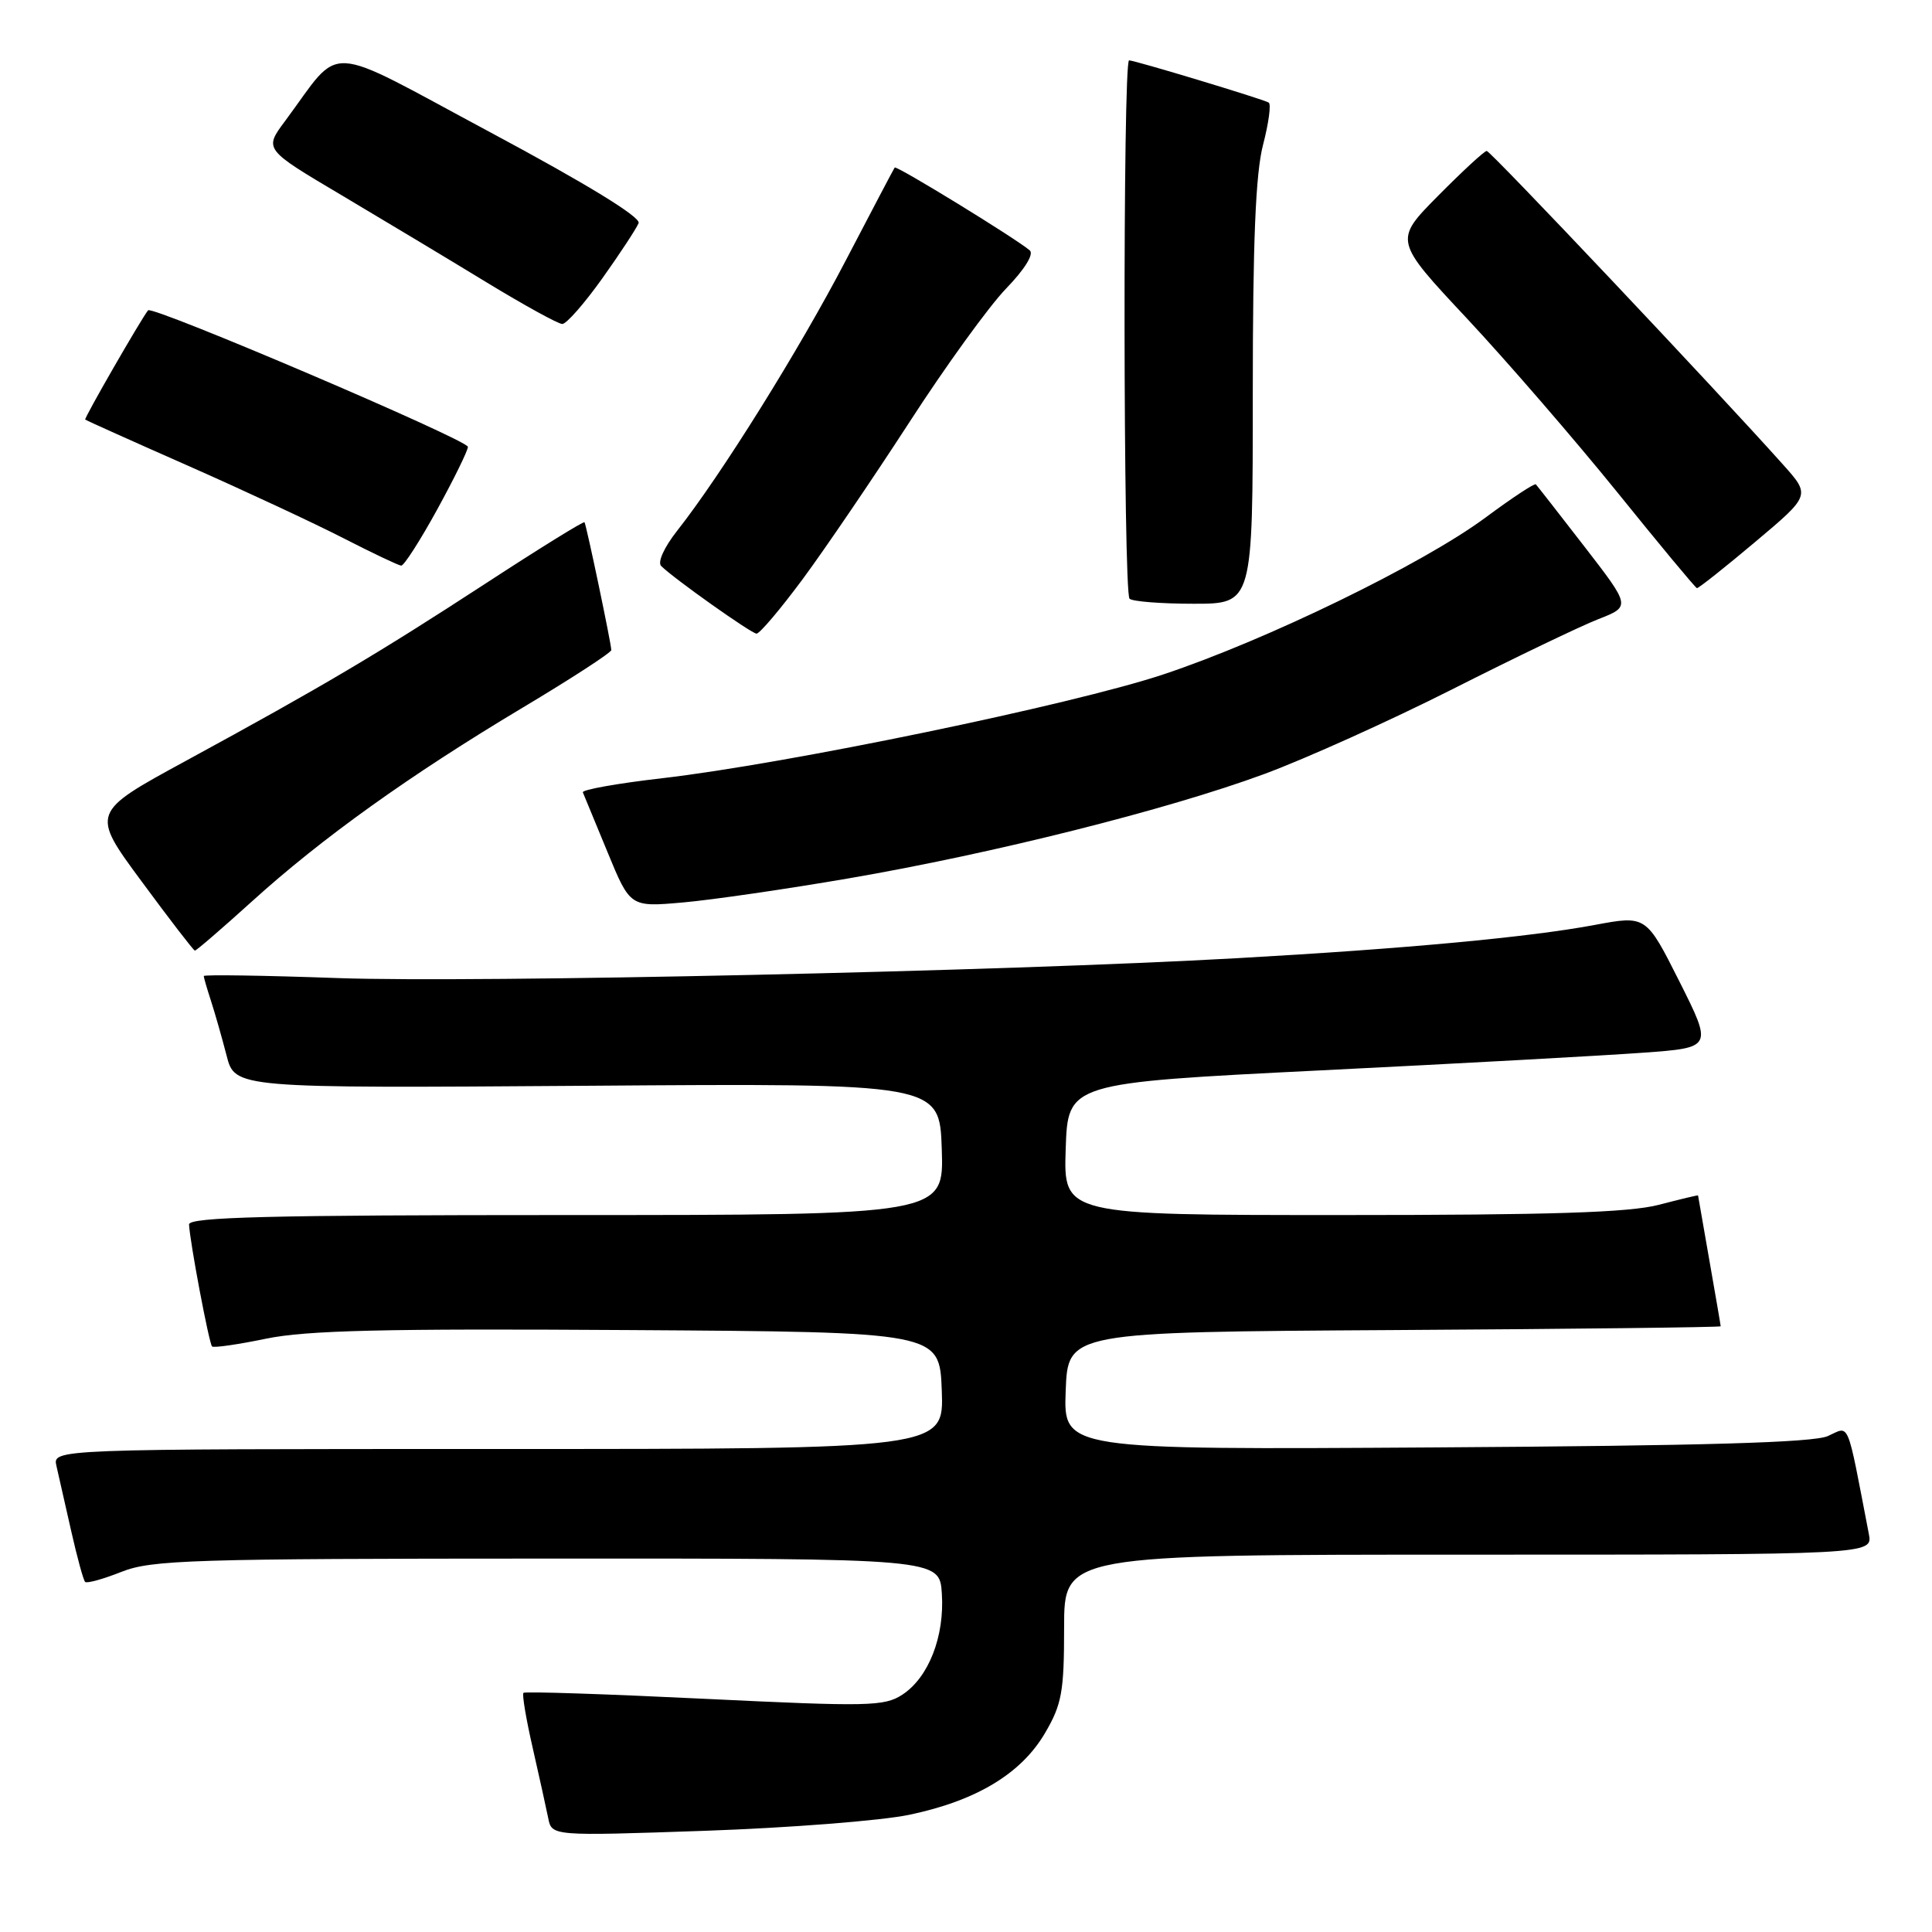 <?xml version="1.0" encoding="UTF-8" standalone="no"?>
<!DOCTYPE svg PUBLIC "-//W3C//DTD SVG 1.1//EN" "http://www.w3.org/Graphics/SVG/1.1/DTD/svg11.dtd" >
<svg xmlns="http://www.w3.org/2000/svg" xmlns:xlink="http://www.w3.org/1999/xlink" version="1.1" viewBox="0 0 256 256">
 <g >
 <path fill="currentColor"
d=" M 120.48 240.47 C 129.36 238.61 135.31 235.03 138.47 229.64 C 140.70 225.83 141.00 224.19 141.00 215.66 C 141.00 206.00 141.00 206.00 194.58 206.00 C 248.16 206.00 248.16 206.00 247.63 203.25 C 244.64 187.76 245.15 188.97 242.19 190.29 C 240.26 191.15 225.62 191.57 190.21 191.79 C 140.91 192.10 140.91 192.10 141.21 184.30 C 141.50 176.50 141.50 176.50 184.75 176.24 C 208.54 176.10 228.00 175.87 228.00 175.74 C 228.00 175.61 227.32 171.68 226.50 167.00 C 225.68 162.32 225.00 158.45 225.00 158.40 C 225.00 158.34 222.65 158.90 219.78 159.65 C 215.85 160.67 205.47 161.00 177.74 161.00 C 140.92 161.00 140.92 161.00 141.21 152.25 C 141.50 143.50 141.50 143.50 175.00 141.83 C 193.43 140.92 212.65 139.86 217.71 139.49 C 226.93 138.82 226.93 138.82 222.53 130.05 C 218.12 121.29 218.12 121.29 211.31 122.56 C 202.66 124.18 186.28 125.71 164.00 126.96 C 133.04 128.71 63.04 130.25 44.75 129.60 C 34.99 129.25 27.00 129.13 27.00 129.33 C 27.00 129.53 27.43 131.01 27.95 132.60 C 28.47 134.20 29.40 137.46 30.02 139.85 C 31.13 144.20 31.13 144.20 77.82 143.87 C 124.50 143.53 124.50 143.53 124.79 152.27 C 125.08 161.00 125.08 161.00 75.04 161.00 C 35.65 161.00 25.01 161.27 25.05 162.25 C 25.15 164.52 27.70 178.03 28.10 178.41 C 28.32 178.62 31.55 178.15 35.27 177.38 C 40.58 176.28 50.93 176.03 83.27 176.24 C 124.50 176.50 124.50 176.50 124.79 184.25 C 125.08 192.00 125.08 192.00 66.02 192.00 C 6.96 192.00 6.96 192.00 7.48 194.25 C 7.77 195.49 8.64 199.36 9.43 202.85 C 10.22 206.35 11.05 209.39 11.28 209.61 C 11.50 209.84 13.67 209.24 16.09 208.28 C 20.09 206.69 25.40 206.53 72.50 206.52 C 124.50 206.50 124.50 206.50 124.80 211.16 C 125.17 216.84 123.05 222.27 119.57 224.55 C 117.18 226.11 115.08 226.15 93.35 225.10 C 80.35 224.47 69.56 224.11 69.36 224.31 C 69.16 224.51 69.71 227.78 70.58 231.58 C 71.45 235.39 72.37 239.58 72.64 240.90 C 73.11 243.29 73.11 243.29 93.42 242.59 C 104.59 242.20 116.76 241.25 120.48 240.47 Z  M 33.42 119.41 C 42.65 111.05 54.30 102.71 69.25 93.77 C 75.71 89.91 81.00 86.47 81.00 86.14 C 81.00 85.31 77.70 69.57 77.45 69.20 C 77.33 69.04 71.45 72.68 64.37 77.30 C 49.95 86.69 42.88 90.88 24.62 100.82 C 12.03 107.67 12.03 107.67 18.77 116.80 C 22.47 121.82 25.64 125.94 25.82 125.96 C 26.00 125.98 29.42 123.03 33.42 119.41 Z  M 112.50 116.38 C 131.58 113.10 154.67 107.30 167.50 102.57 C 173.00 100.54 184.25 95.47 192.50 91.30 C 200.75 87.13 209.43 82.96 211.79 82.04 C 216.08 80.36 216.08 80.36 209.95 72.43 C 206.58 68.07 203.68 64.36 203.51 64.18 C 203.34 64.00 200.34 65.98 196.85 68.57 C 188.56 74.72 167.80 84.83 154.10 89.38 C 141.98 93.40 104.32 101.20 87.73 103.12 C 81.80 103.80 77.08 104.65 77.23 104.99 C 77.38 105.34 78.85 108.90 80.50 112.91 C 83.50 120.20 83.50 120.20 90.50 119.58 C 94.35 119.24 104.25 117.80 112.50 116.38 Z  M 106.38 76.71 C 109.35 72.69 115.69 63.36 120.49 55.96 C 125.28 48.55 131.04 40.59 133.30 38.25 C 135.76 35.71 137.03 33.67 136.45 33.18 C 134.72 31.67 118.78 21.89 118.55 22.20 C 118.43 22.36 115.52 27.90 112.08 34.49 C 105.91 46.34 95.57 62.91 89.74 70.31 C 88.00 72.52 87.10 74.50 87.61 75.00 C 89.32 76.69 99.51 83.91 100.24 83.96 C 100.65 83.98 103.41 80.72 106.38 76.71 Z  M 166.00 52.22 C 166.00 32.02 166.37 23.00 167.36 19.19 C 168.11 16.31 168.45 13.79 168.11 13.59 C 167.28 13.11 150.37 8.00 149.61 8.00 C 148.77 8.00 148.83 78.50 149.67 79.33 C 150.03 79.70 153.86 80.00 158.17 80.00 C 166.00 80.00 166.00 80.00 166.00 52.22 Z  M 232.56 71.82 C 239.91 65.64 239.91 65.64 236.27 61.57 C 227.36 51.60 197.50 20.00 197.00 20.00 C 196.69 20.00 193.80 22.67 190.57 25.93 C 184.70 31.86 184.70 31.86 194.36 42.18 C 199.67 47.86 208.62 58.21 214.26 65.18 C 219.89 72.16 224.66 77.90 224.85 77.93 C 225.05 77.97 228.52 75.22 232.56 71.82 Z  M 57.91 67.55 C 60.16 63.45 62.00 59.70 62.00 59.21 C 62.00 58.30 20.17 40.44 19.62 41.12 C 18.70 42.26 11.11 55.44 11.29 55.60 C 11.41 55.70 17.58 58.48 25.02 61.76 C 32.46 65.05 41.68 69.35 45.52 71.32 C 49.36 73.29 52.80 74.92 53.16 74.95 C 53.52 74.98 55.66 71.65 57.91 67.55 Z  M 79.82 36.87 C 82.20 33.53 84.35 30.24 84.62 29.56 C 84.92 28.77 77.72 24.36 65.02 17.56 C 42.48 5.49 45.50 5.65 37.75 16.07 C 34.99 19.78 34.99 19.78 45.25 25.86 C 50.89 29.21 59.55 34.41 64.50 37.43 C 69.45 40.44 73.95 42.92 74.50 42.93 C 75.05 42.94 77.44 40.21 79.82 36.87 Z "/>
</g>
</svg>
